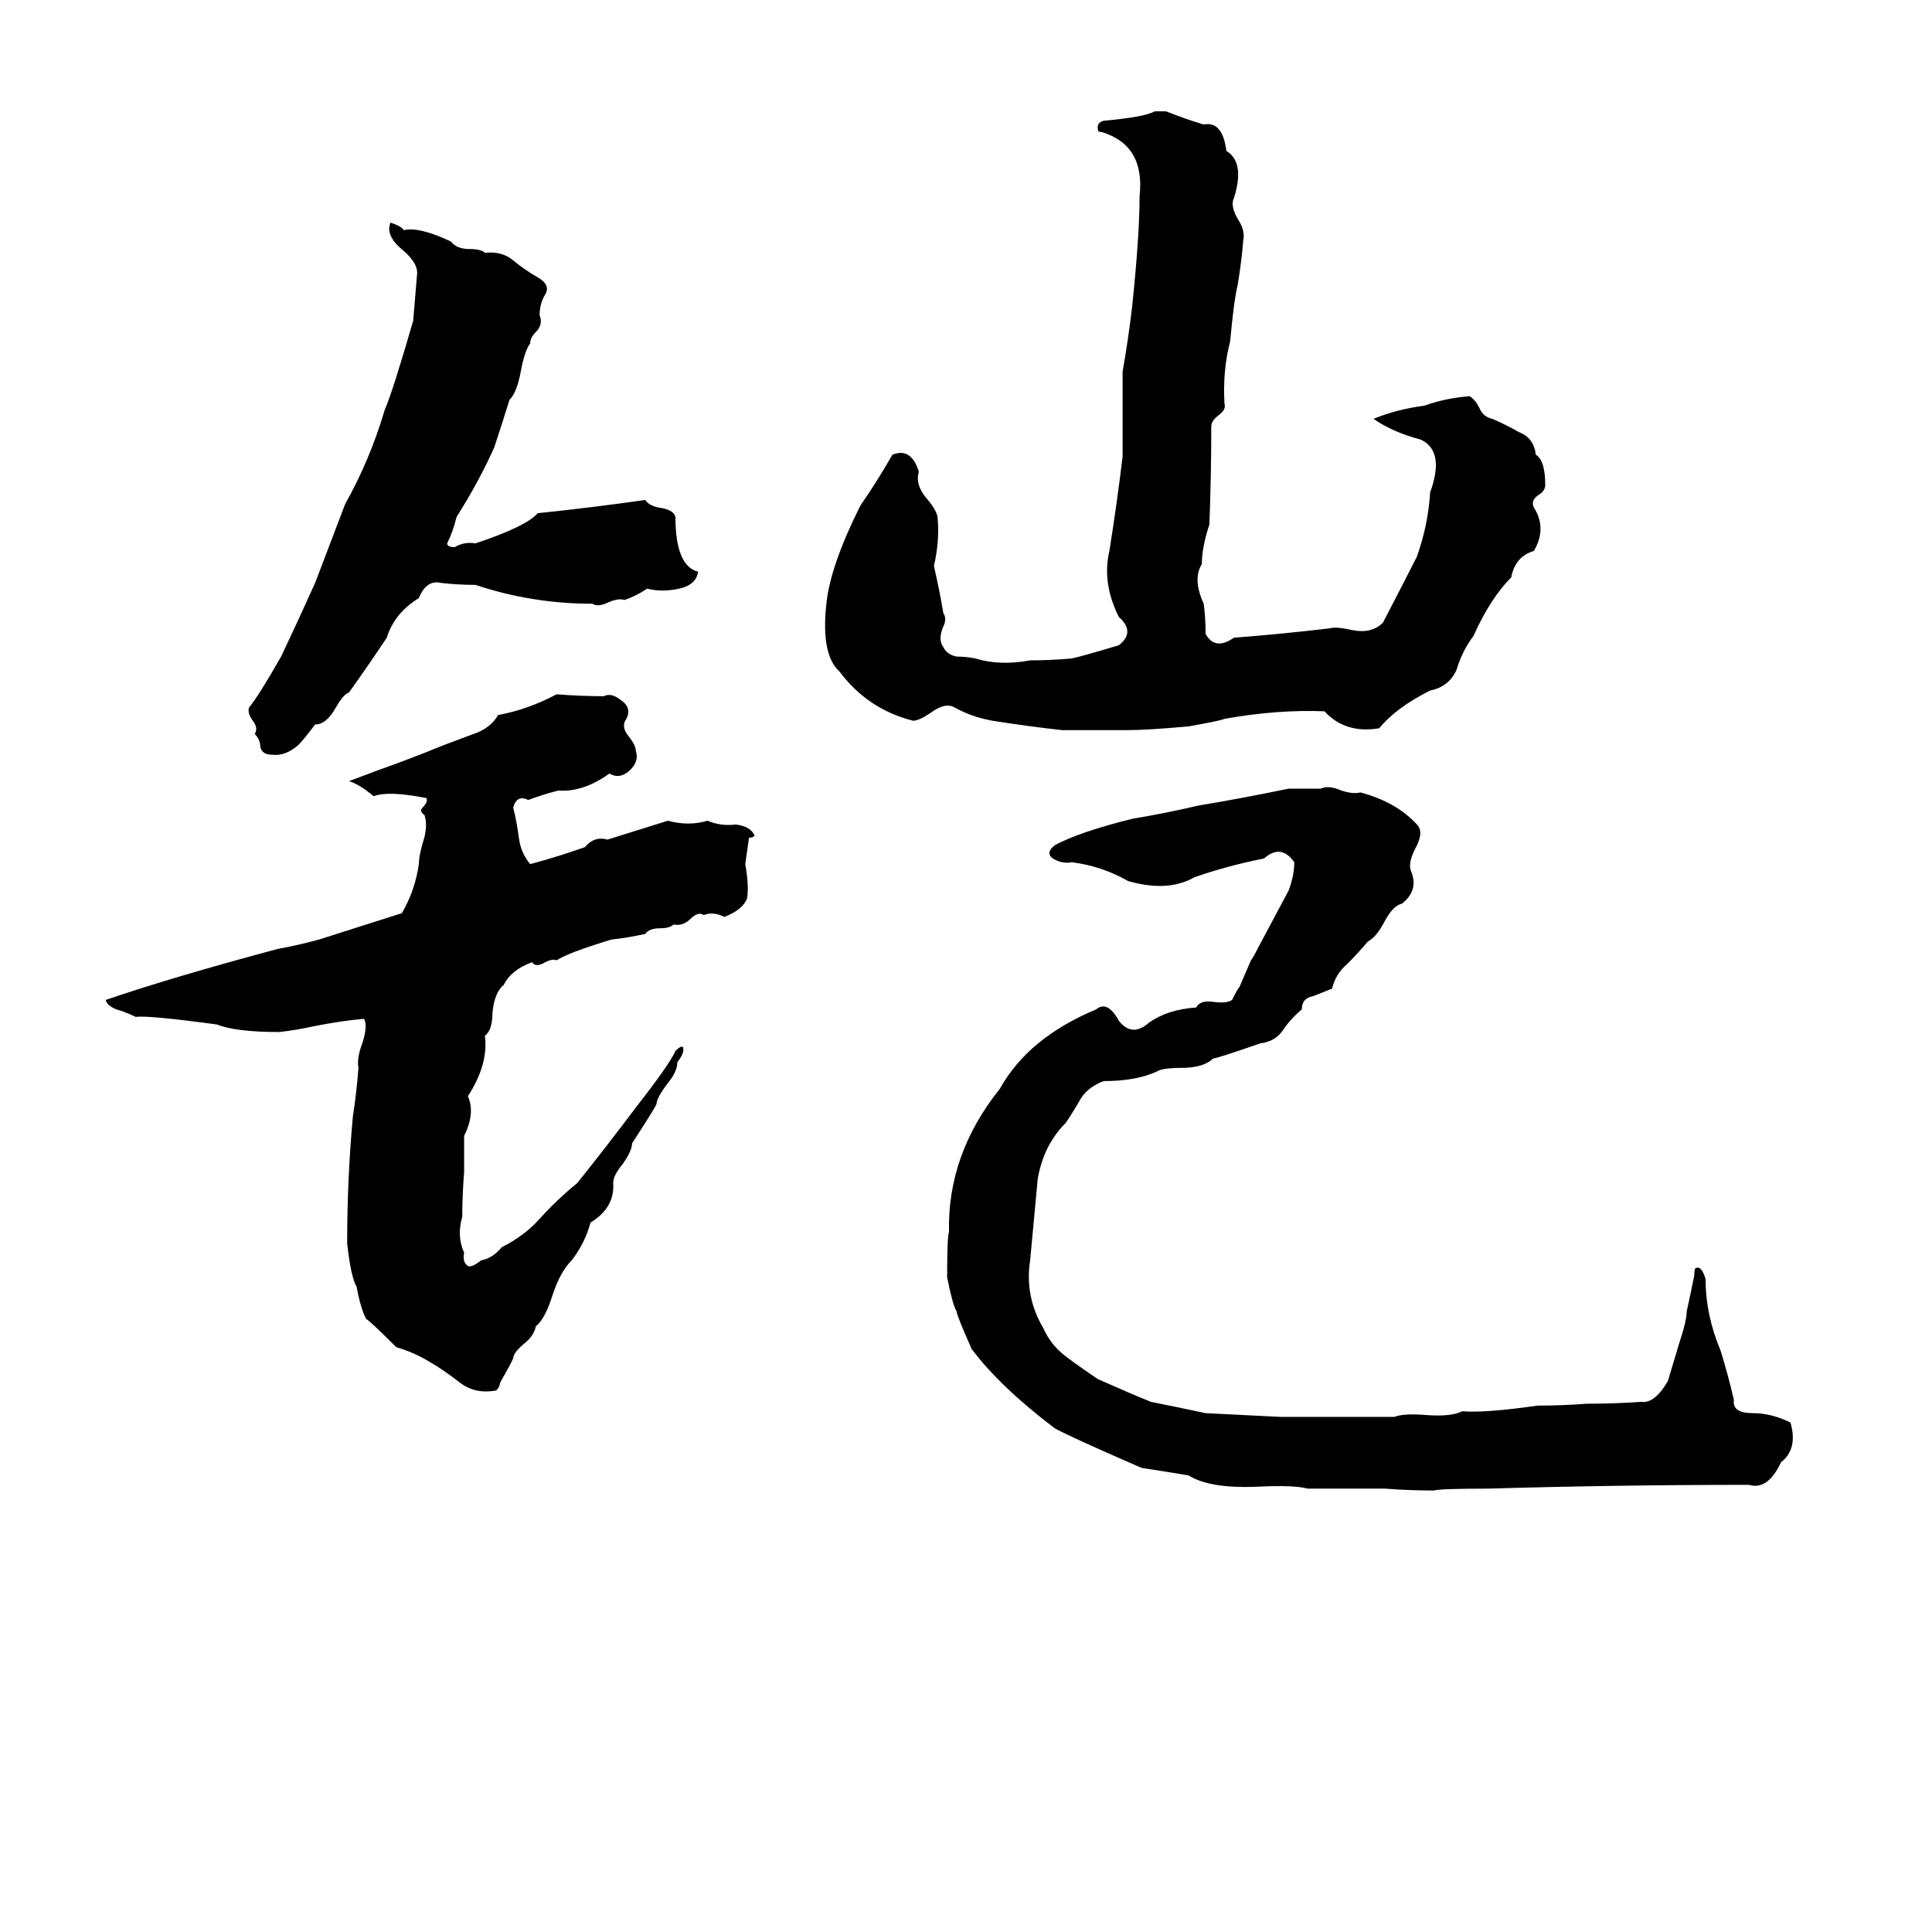 <svg xmlns="http://www.w3.org/2000/svg" viewBox="0 -800 1024 1024">
	<path fill="#000000" d="M612 -741H618Q628 -737 638 -734Q648 -736 650 -720Q660 -714 654 -695Q652 -691 656 -684Q660 -678 659 -673Q658 -661 656 -649Q654 -641 652 -619Q648 -604 649 -586Q650 -583 646 -580Q642 -577 642 -574Q642 -548 641 -522Q637 -510 637 -501Q632 -493 638 -480Q639 -472 639 -464Q644 -455 654 -462Q680 -464 705 -467Q708 -468 717 -466Q727 -464 733 -470Q747 -497 751 -505Q757 -522 758 -539Q766 -561 753 -567Q738 -571 728 -578Q740 -583 755 -585Q766 -589 779 -590Q782 -588 784 -584Q786 -579 791 -578Q798 -575 805 -571Q813 -568 814 -559Q819 -556 819 -543Q819 -540 816 -538Q811 -535 813 -531Q820 -520 813 -508Q803 -505 801 -494Q790 -483 781 -463Q775 -455 772 -445Q768 -436 758 -434Q740 -425 731 -414Q713 -411 702 -423Q677 -424 649 -419Q647 -418 630 -415Q608 -413 597 -413Q580 -413 563 -413Q545 -415 526 -418Q515 -420 506 -425Q501 -428 493 -422Q487 -418 484 -418Q460 -424 445 -444Q435 -453 438 -480Q440 -500 456 -532Q465 -545 473 -559Q483 -563 487 -550Q485 -543 491 -536Q497 -529 497 -525Q498 -513 495 -500Q498 -487 500 -475Q502 -472 500 -468Q497 -461 500 -457Q502 -453 507 -452Q512 -452 517 -451Q530 -447 546 -450Q557 -450 568 -451Q573 -452 593 -458Q602 -465 593 -473Q584 -491 588 -508Q592 -533 595 -558Q595 -580 595 -603Q598 -620 600 -637Q604 -675 604 -696Q607 -723 584 -730Q582 -730 582 -731Q581 -735 585 -736Q607 -738 612 -741ZM207 -682Q213 -680 214 -678Q222 -680 239 -672Q242 -668 249 -668Q255 -668 257 -666Q266 -667 272 -662Q278 -657 285 -653Q292 -649 289 -644Q286 -639 286 -633Q288 -628 284 -624Q281 -621 281 -618Q278 -614 276 -603Q274 -592 270 -588Q266 -575 262 -563Q254 -545 242 -526Q240 -518 237 -512Q237 -510 241 -510Q246 -513 252 -512Q279 -521 285 -528Q314 -531 342 -535Q344 -532 349 -531Q357 -530 358 -526Q358 -500 370 -497Q369 -490 360 -488Q351 -486 343 -488Q337 -484 331 -482Q328 -483 323 -481Q317 -478 314 -480Q282 -480 252 -490Q243 -490 234 -491Q226 -493 222 -483Q209 -475 205 -462Q195 -447 185 -433Q182 -432 178 -425Q173 -416 167 -416Q161 -408 158 -405Q151 -399 144 -400Q139 -400 138 -404Q138 -408 135 -411Q137 -414 134 -418Q131 -422 132 -425Q137 -431 149 -452Q158 -471 167 -491Q175 -512 183 -533Q196 -556 204 -583Q208 -592 219 -630Q220 -642 221 -654Q222 -660 214 -667Q204 -675 207 -682ZM295 -432Q308 -431 320 -431Q324 -433 329 -429Q335 -425 332 -419Q329 -415 333 -410Q337 -405 337 -402Q339 -396 333 -391Q328 -387 323 -390Q309 -380 296 -381Q288 -379 280 -376Q274 -379 272 -372Q274 -364 275 -356Q276 -348 281 -342Q296 -346 310 -351Q315 -357 322 -355Q338 -360 354 -365Q365 -362 375 -365Q382 -362 390 -363Q398 -362 400 -357Q399 -356 397 -356Q396 -349 395 -342Q397 -331 396 -324Q394 -318 384 -314Q378 -317 373 -315Q370 -317 366 -313Q362 -309 357 -310Q355 -308 350 -308Q344 -308 342 -305Q333 -303 324 -302Q301 -295 295 -291Q293 -292 289 -290Q284 -287 282 -290Q271 -286 267 -278Q262 -274 261 -263Q261 -254 257 -251Q259 -236 248 -219Q252 -210 246 -198Q246 -188 246 -179Q245 -166 245 -155Q242 -145 246 -136Q245 -131 248 -129Q250 -128 255 -132Q261 -133 266 -139Q278 -145 286 -154Q295 -164 306 -173Q322 -193 337 -213Q355 -236 358 -243Q361 -246 362 -245Q363 -242 359 -237Q359 -232 354 -226Q348 -218 348 -215Q348 -214 335 -194Q335 -190 330 -183Q325 -177 325 -173Q326 -160 313 -152Q310 -141 303 -132Q297 -126 293 -114Q289 -101 284 -97Q283 -92 278 -88Q272 -83 272 -80Q271 -78 270 -76L265 -67Q265 -65 263 -63Q252 -61 244 -67Q235 -74 228 -78Q220 -83 210 -86Q196 -100 194 -101Q191 -107 189 -118Q186 -123 184 -141Q184 -175 187 -208Q189 -221 190 -234Q189 -239 192 -247Q195 -256 193 -260Q181 -259 166 -256Q157 -254 148 -253Q125 -253 115 -257Q78 -262 72 -261Q70 -262 65 -264Q57 -266 56 -270Q91 -282 147 -297Q158 -299 169 -302Q191 -309 213 -316Q220 -328 222 -342Q222 -346 224 -353Q227 -362 225 -368Q222 -370 224 -372Q227 -375 226 -377Q206 -381 198 -378Q191 -384 185 -386Q193 -389 201 -392Q218 -398 235 -405Q243 -408 251 -411Q260 -414 264 -421Q280 -424 295 -432ZM683 -382Q685 -382 687 -382H696Q698 -382 700 -382Q704 -384 711 -381Q717 -379 721 -380Q740 -375 751 -363Q755 -359 750 -350Q746 -342 748 -338Q752 -328 743 -321Q738 -320 733 -310Q729 -303 725 -301Q720 -295 714 -289Q708 -284 706 -276Q701 -274 696 -272Q690 -271 690 -265Q684 -260 680 -254Q676 -248 668 -247Q645 -239 643 -239Q638 -234 626 -234Q616 -234 613 -232Q602 -227 585 -227Q577 -224 573 -218Q569 -211 565 -205Q553 -193 550 -175Q548 -153 546 -132Q543 -113 553 -96Q557 -87 565 -81Q573 -75 582 -69Q600 -61 610 -57Q625 -54 639 -51Q659 -50 679 -49Q688 -49 696 -49H739Q744 -51 756 -50Q769 -49 775 -52Q787 -51 815 -55Q828 -55 841 -56Q856 -56 870 -57Q877 -56 884 -68Q887 -78 890 -88Q894 -100 894 -105Q896 -114 898 -124Q898 -128 899 -128Q902 -129 904 -122Q904 -103 912 -84Q916 -71 919 -58Q918 -51 929 -51Q939 -51 949 -46Q953 -32 944 -25Q937 -10 927 -13Q857 -13 789 -11Q763 -11 760 -10Q747 -10 734 -11Q714 -11 693 -11Q686 -13 666 -12Q641 -11 630 -18Q618 -20 605 -22Q566 -39 559 -43Q530 -65 515 -85Q507 -103 507 -105Q505 -108 502 -123Q502 -145 503 -147Q502 -188 530 -223Q545 -250 581 -265Q587 -270 593 -259Q600 -250 609 -258Q619 -265 634 -266Q636 -270 643 -269Q650 -268 653 -270Q656 -276 657 -277L663 -291Q664 -292 667 -298L683 -328Q686 -336 686 -343Q679 -353 670 -345Q650 -341 633 -335Q619 -327 598 -333Q584 -341 568 -343Q563 -342 558 -345Q554 -348 559 -352Q572 -359 600 -366Q618 -369 635 -373Q659 -377 683 -382Z"/>
</svg>
